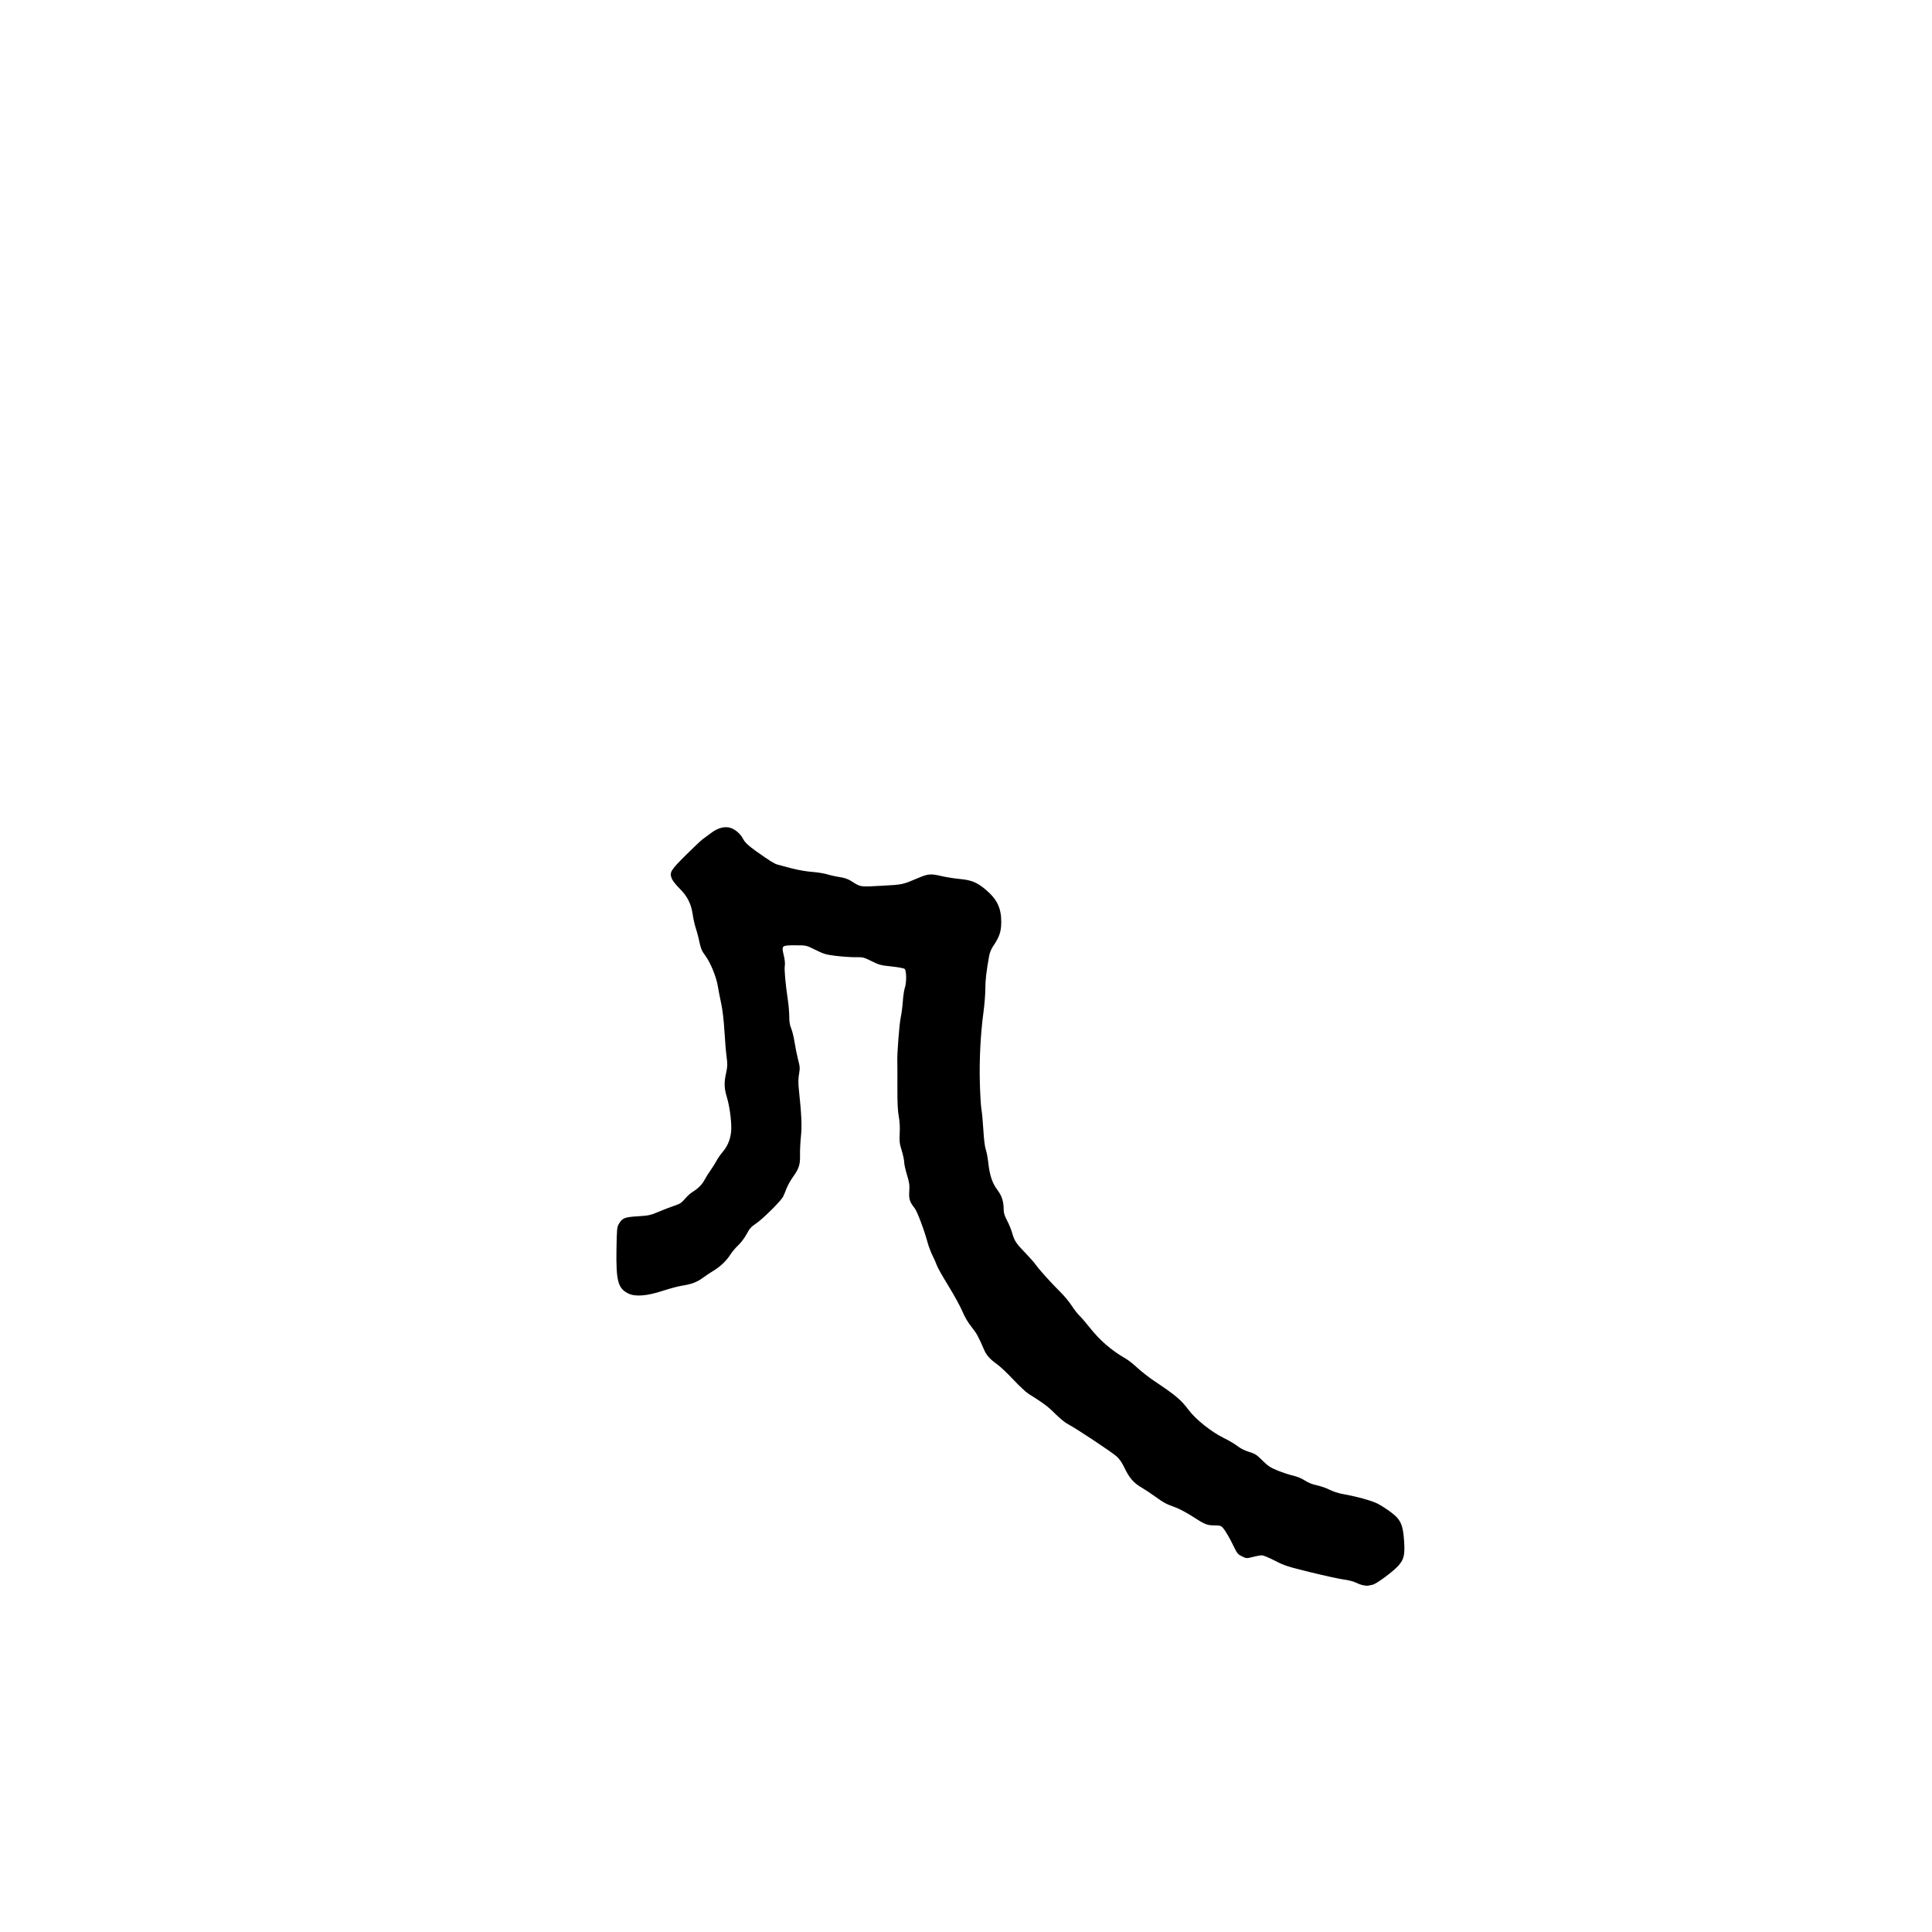 <?xml version="1.0" encoding="UTF-8" standalone="no"?>
<!-- Created with Inkscape (http://www.inkscape.org/) -->

<svg
   xmlns:dc="http://purl.org/dc/elements/1.1/"
   xmlns:cc="http://creativecommons.org/ns#"
   xmlns:rdf="http://www.w3.org/1999/02/22-rdf-syntax-ns#"
   xmlns:svg="http://www.w3.org/2000/svg"
   xmlns="http://www.w3.org/2000/svg"
   xmlns:sodipodi="http://sodipodi.sourceforge.net/DTD/sodipodi-0.dtd"
   xmlns:inkscape="http://www.inkscape.org/namespaces/inkscape"
   version="1.1"
   id="svg1181"
   width="1000"
   height="1000"
   viewBox="0 0 1000 1000"
   sodipodi:docname="Masomeh_bdc_r.svg"
   inkscape:version="0.92.2 5c3e80d, 2017-08-06">
  <defs
     id="defs1185" />
  <sodipodi:namedview
     pagecolor="#ffffff"
     bordercolor="#666666"
     borderopacity="1"
     objecttolerance="10"
     gridtolerance="10"
     guidetolerance="10"
     inkscape:pageopacity="0"
     inkscape:pageshadow="2"
     inkscape:window-width="1289"
     inkscape:window-height="763"
     id="namedview1183"
     showgrid="false"
     inkscape:zoom="0.39794271"
     inkscape:cx="461"
     inkscape:cy="600"
     inkscape:window-x="0"
     inkscape:window-y="0"
     inkscape:window-maximized="0"
     inkscape:current-layer="svg1181" />
  <path
     style="fill:#000000;stroke-width:0.5"
     d="m 705.379,820.485 c -1.036,-0.241 -2.749,-0.88 -3.808,-1.42 -1.059,-0.54 -3.699,-1.206 -5.867,-1.479 -2.168,-0.273 -9.904,-1.956 -17.192,-3.74 -12.069,-2.955 -13.729,-3.492 -18.624,-6.027 -2.956,-1.531 -5.993,-2.785 -6.75,-2.788 -0.757,-0.002 -2.854,0.375 -4.662,0.838 -3.243,0.831 -3.316,0.827 -5.628,-0.292 -2.087,-1.01 -2.543,-1.551 -4.178,-4.963 -2.172,-4.532 -4.433,-8.393 -5.827,-9.954 -0.843,-0.943 -1.519,-1.125 -4.184,-1.125 -3.894,0 -5.021,-0.458 -11.587,-4.709 -2.855,-1.848 -6.792,-3.934 -8.75,-4.636 -4.774,-1.712 -5.886,-2.31 -10.56,-5.68 -2.2,-1.586 -5.39,-3.693 -7.088,-4.682 -3.905,-2.274 -6.219,-4.973 -8.656,-10.096 -1.318,-2.771 -2.612,-4.648 -4.092,-5.934 -2.759,-2.398 -21.29,-14.686 -24.897,-16.509 -1.641,-0.829 -4.386,-3.042 -6.868,-5.535 -3.698,-3.715 -5.988,-5.426 -13.893,-10.384 -1.24,-0.778 -4.77,-4.092 -7.846,-7.366 -3.075,-3.274 -6.873,-6.851 -8.439,-7.95 -3.548,-2.488 -5.449,-4.634 -6.668,-7.525 -2.689,-6.375 -3.884,-8.544 -6.47,-11.745 -1.817,-2.249 -3.491,-5.093 -4.685,-7.957 -1.022,-2.451 -4.283,-8.405 -7.248,-13.231 -2.965,-4.826 -5.649,-9.57 -5.964,-10.543 -0.315,-0.973 -1.316,-3.255 -2.224,-5.072 -0.908,-1.816 -2.099,-4.966 -2.647,-7 -1.716,-6.371 -5.349,-15.991 -6.658,-17.632 -2.576,-3.228 -3.045,-4.712 -2.779,-8.782 0.209,-3.199 0.025,-4.509 -1.19,-8.47 -0.791,-2.578 -1.438,-5.519 -1.438,-6.537 0,-1.018 -0.58,-3.746 -1.29,-6.064 -1.123,-3.669 -1.256,-4.826 -1.033,-8.957 0.17,-3.141 0.004,-6.075 -0.491,-8.682 -0.532,-2.806 -0.735,-7.121 -0.705,-15.006 0.023,-6.087 0.003,-12.08 -0.045,-13.318 -0.158,-4.094 1.05,-19.694 1.776,-22.927 0.392,-1.747 0.874,-5.46 1.07,-8.25 0.196,-2.79 0.662,-5.945 1.036,-7.011 0.973,-2.773 0.905,-9.003 -0.107,-9.843 -0.435,-0.361 -3.481,-0.928 -6.809,-1.268 -5.454,-0.557 -6.424,-0.815 -10.281,-2.735 -4.016,-1.999 -4.491,-2.116 -8.316,-2.06 -2.231,0.033 -6.735,-0.268 -10.008,-0.669 -5.371,-0.658 -6.415,-0.961 -10.71,-3.108 -4.758,-2.379 -4.758,-2.379 -10.492,-2.379 -7.065,0 -7.163,0.087 -5.922,5.226 0.524,2.172 0.732,4.258 0.531,5.33 -0.345,1.837 0.34,9.552 1.573,17.716 0.396,2.625 0.72,6.487 0.72,8.584 0,2.712 0.291,4.491 1.009,6.166 0.555,1.295 1.342,4.52 1.749,7.166 0.407,2.647 1.224,6.677 1.817,8.957 0.962,3.699 1.015,4.506 0.492,7.5 -0.424,2.428 -0.446,4.668 -0.08,8.105 1.384,13.021 1.635,18.755 1.061,24.25 -0.316,3.025 -0.527,7.3 -0.469,9.5 0.132,4.963 -0.541,7.089 -3.573,11.296 -1.307,1.813 -2.859,4.587 -3.449,6.166 -0.591,1.578 -1.388,3.478 -1.773,4.222 -1.153,2.23 -10.599,11.586 -13.908,13.776 -2.571,1.701 -3.396,2.625 -4.949,5.541 -1.064,1.999 -2.917,4.465 -4.32,5.75 -1.351,1.238 -3.243,3.494 -4.205,5.015 -1.951,3.084 -5.319,6.255 -8.826,8.31 -1.279,0.749 -3.62,2.315 -5.202,3.479 -3.162,2.327 -5.827,3.329 -11.124,4.183 -1.925,0.31 -6.312,1.488 -9.75,2.618 -8.139,2.674 -14.141,3.142 -17.766,1.387 -5.406,-2.617 -6.432,-6.476 -6.16,-23.166 0.162,-9.975 0.28,-11.245 1.178,-12.774 1.855,-3.155 2.974,-3.614 9.81,-4.03 5.67,-0.345 6.585,-0.544 10.938,-2.386 2.612,-1.106 6.261,-2.504 8.108,-3.108 2.796,-0.914 3.7,-1.507 5.401,-3.538 1.124,-1.342 2.875,-2.937 3.892,-3.543 2.751,-1.642 5.061,-3.948 6.204,-6.196 0.559,-1.1 1.971,-3.35 3.137,-5 1.166,-1.65 2.589,-3.924 3.163,-5.053 0.574,-1.129 2.074,-3.261 3.334,-4.737 2.723,-3.19 4.263,-7.576 4.261,-12.137 -0.002,-4.793 -0.975,-11.568 -2.295,-15.976 -1.421,-4.748 -1.5,-7.469 -0.368,-12.621 0.717,-3.262 0.751,-4.421 0.244,-8.139 -0.325,-2.385 -0.83,-8.386 -1.122,-13.336 -0.336,-5.698 -0.964,-11.018 -1.712,-14.5 -0.65,-3.025 -1.432,-7.045 -1.739,-8.934 -0.766,-4.72 -3.723,-11.966 -6.345,-15.548 -2.111,-2.884 -2.406,-3.634 -3.557,-9.018 -0.294,-1.375 -0.979,-3.85 -1.523,-5.5 -0.544,-1.65 -1.246,-4.8 -1.562,-7 -0.789,-5.501 -2.786,-9.444 -6.774,-13.374 -1.765,-1.739 -3.552,-3.983 -3.972,-4.988 -1.399,-3.347 -0.801,-4.37 7.178,-12.295 4.013,-3.986 7.971,-7.72 8.796,-8.298 0.825,-0.578 2.75,-2 4.277,-3.16 3.466,-2.631 6.998,-3.586 9.968,-2.696 2.489,0.746 5.254,3.109 6.504,5.56 0.996,1.952 2.762,3.643 6.786,6.497 7.091,5.029 9.519,6.549 11.16,6.987 0.992,0.265 4.279,1.14 7.304,1.944 3.096,0.823 7.686,1.62 10.5,1.822 2.75,0.198 6.358,0.779 8.017,1.291 1.659,0.512 4.538,1.147 6.397,1.41 2.203,0.312 4.167,0.969 5.64,1.888 5.417,3.378 4.452,3.222 15.989,2.598 11.077,-0.599 10.617,-0.5 19.207,-4.126 4.953,-2.091 6.275,-2.183 12,-0.844 2.337,0.547 6.519,1.203 9.291,1.459 5.97,0.55 9.004,1.799 13.398,5.519 5.898,4.992 8.068,9.522 8.049,16.804 -0.013,4.91 -0.976,7.759 -4.217,12.469 -0.879,1.278 -1.755,3.392 -2.027,4.891 -1.477,8.157 -1.994,12.594 -1.994,17.117 0,2.778 -0.429,8.194 -0.953,12.037 -1.539,11.285 -2.226,24.802 -1.879,36.986 0.172,6.05 0.541,12.125 0.82,13.5 0.279,1.375 0.719,6.1 0.978,10.5 0.286,4.858 0.781,8.867 1.26,10.208 0.433,1.214 1.025,4.334 1.315,6.932 0.729,6.541 2.052,10.47 4.72,14.019 2.336,3.108 3.239,5.997 3.239,10.368 0,1.478 0.533,3.145 1.724,5.389 0.948,1.787 2.101,4.562 2.563,6.167 1.273,4.428 1.99,5.543 6.7,10.417 2.391,2.475 4.882,5.287 5.535,6.25 1.585,2.338 8.371,9.87 12.821,14.23 1.975,1.936 4.599,5.095 5.83,7.02 1.231,1.925 3.066,4.287 4.077,5.25 1.011,0.963 3.251,3.55 4.977,5.75 5.416,6.903 11.465,12.149 19.024,16.499 1.375,0.791 4.075,2.929 6,4.75 1.925,1.821 5.975,4.966 9,6.988 10.843,7.247 13.612,9.591 17.508,14.821 3.575,4.8 11.808,11.369 18.062,14.411 2.611,1.27 5.845,3.178 7.187,4.238 1.518,1.2 3.782,2.336 5.992,3.007 3.121,0.948 3.96,1.487 6.902,4.434 2.83,2.835 4.047,3.642 7.849,5.203 2.475,1.016 6.075,2.204 8,2.64 2.145,0.486 4.518,1.466 6.129,2.532 1.724,1.141 3.876,2.001 6.25,2.499 1.992,0.418 4.954,1.452 6.582,2.298 1.663,0.864 4.623,1.829 6.75,2.201 7.123,1.246 15.042,3.426 17.998,4.955 3.733,1.93 8.591,5.42 10.261,7.372 2.312,2.701 3.101,5.444 3.548,12.335 0.441,6.798 -0.116,9.182 -2.875,12.317 -2.75,3.125 -11.459,9.578 -13.473,9.985 -0.918,0.185 -2.007,0.407 -2.419,0.494 -0.412,0.086 -1.597,-0.04 -2.633,-0.281 z"
     id="path1191"
     inkscape:connector-curvature="0" />
</svg>
